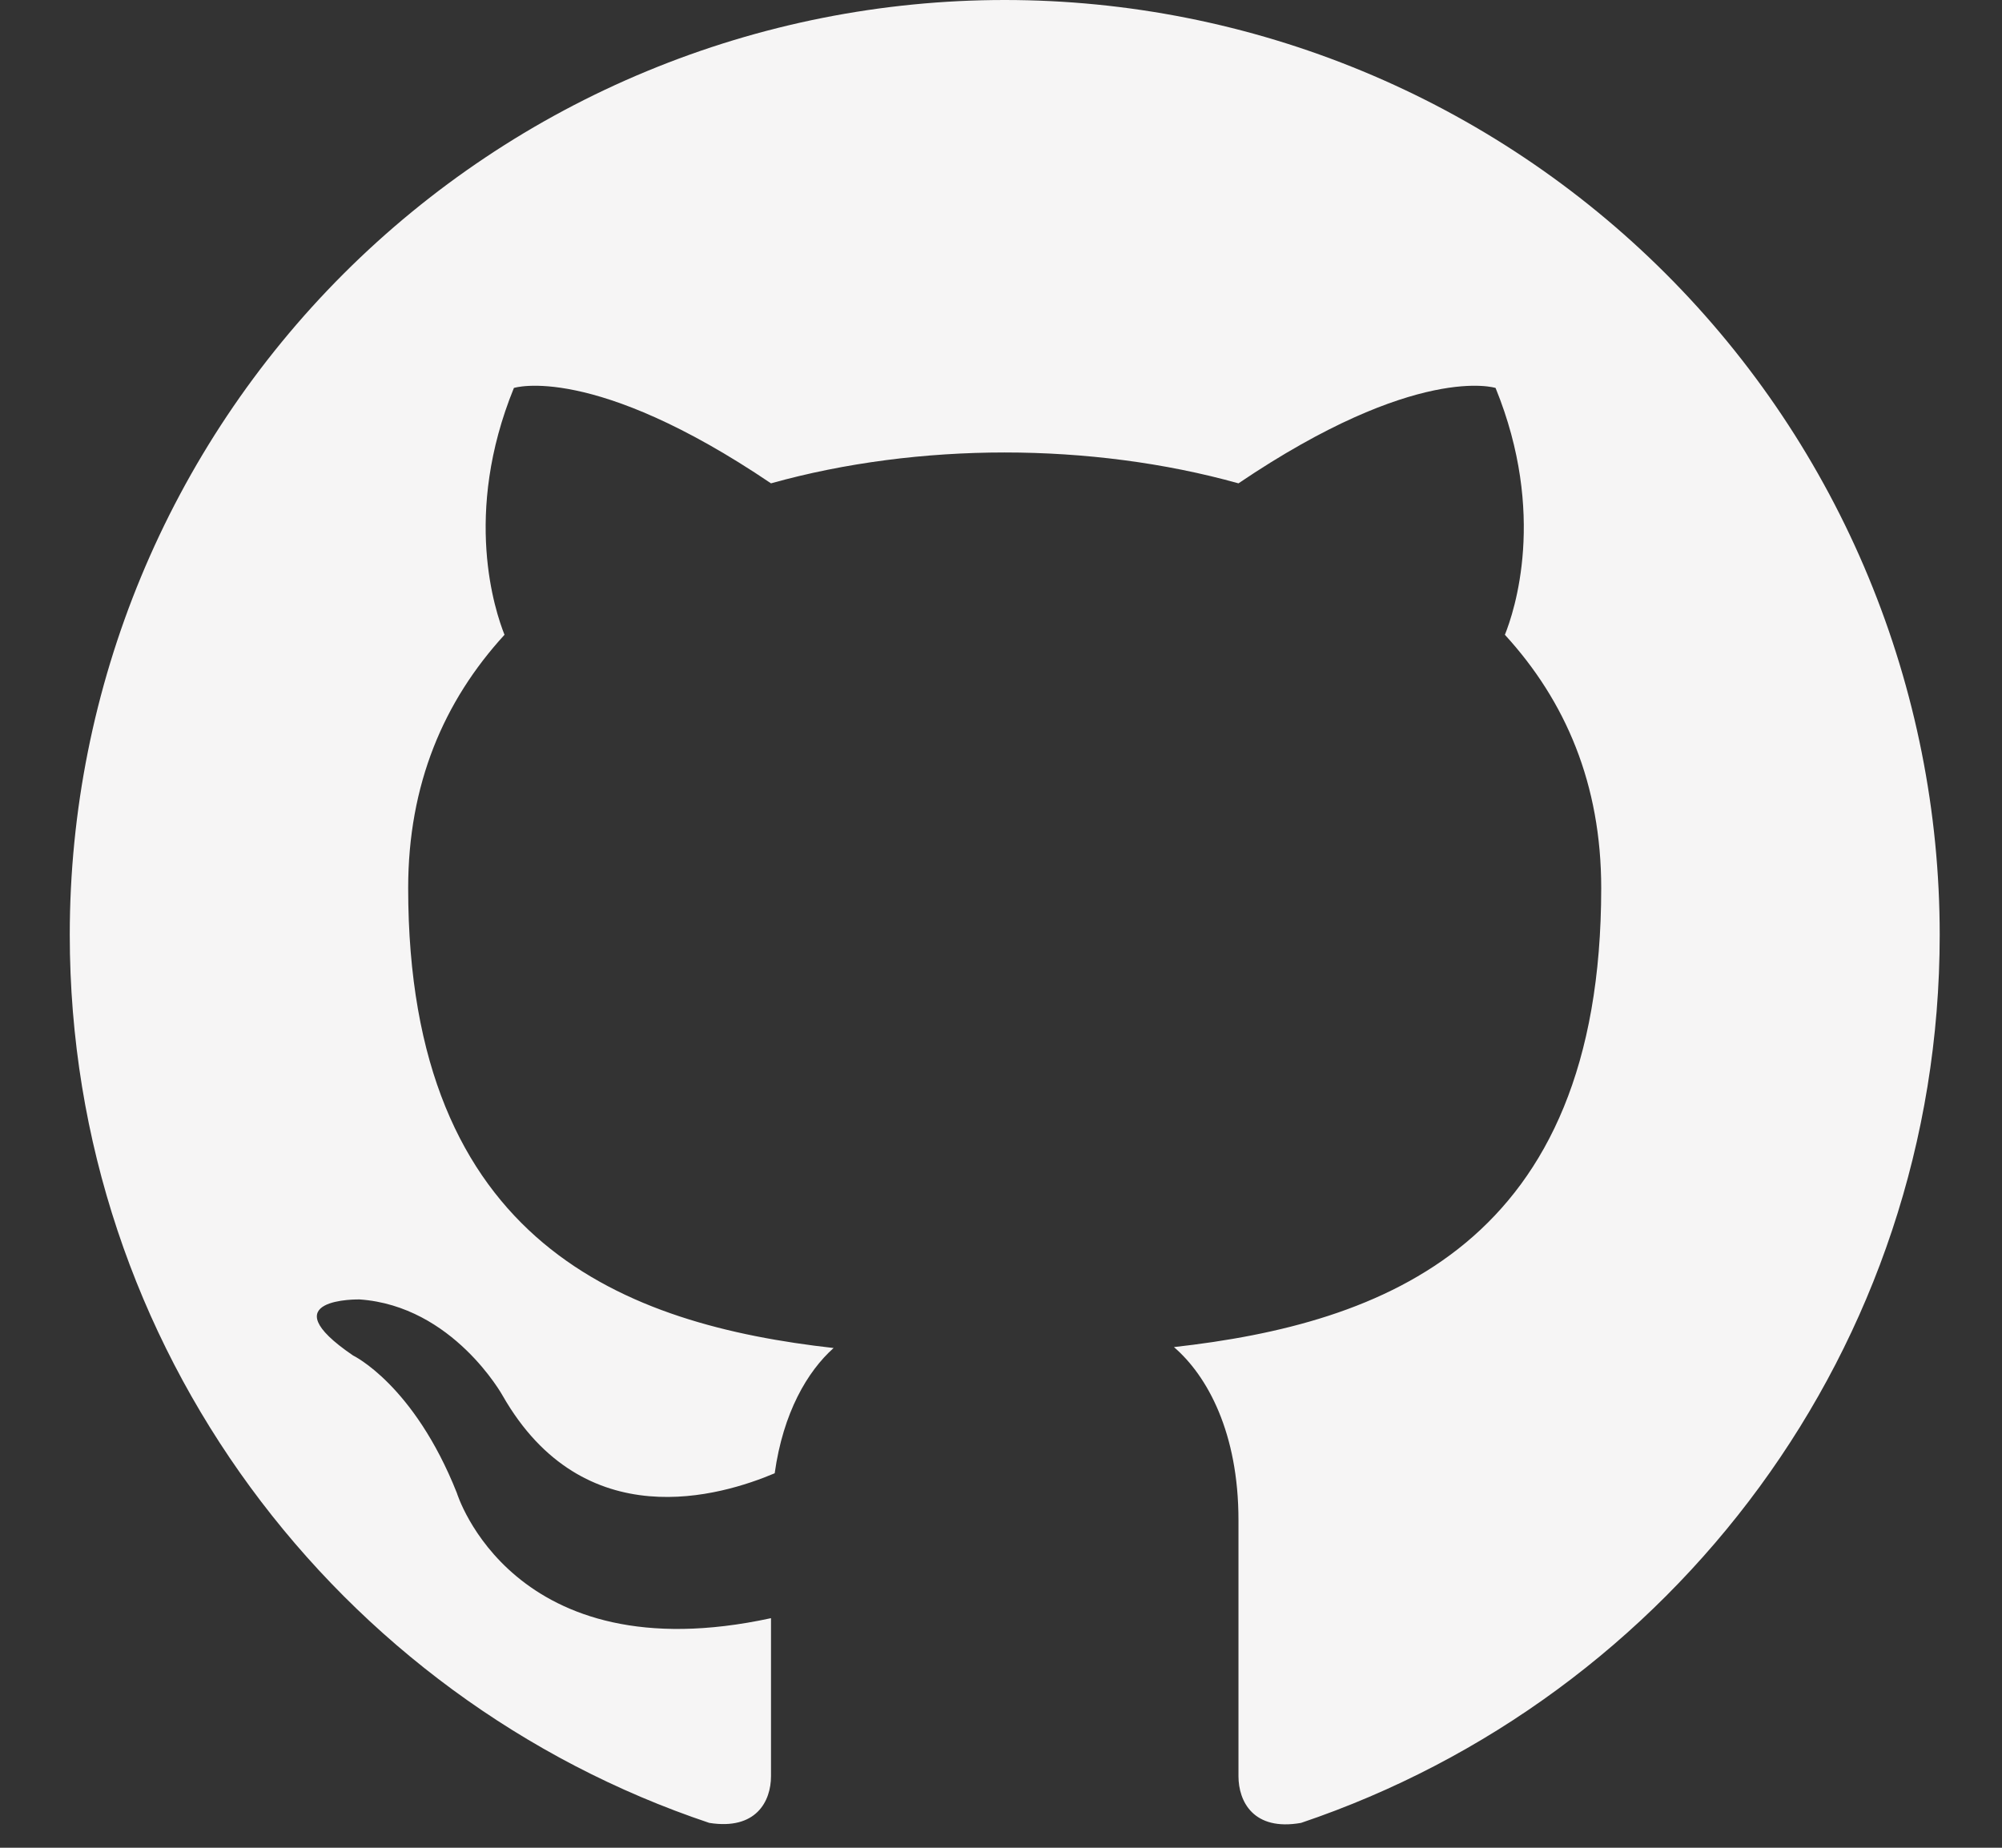 <svg width="26" height="24" viewBox="0 0 26 24" fill="none" xmlns="http://www.w3.org/2000/svg">
<rect x="0" y="0" width="26" height="24" fill="#333333" stroke="none"/>
<path d="M13.048 0C11.454 0 9.875 0.314 8.402 0.924C6.928 1.534 5.59 2.429 4.462 3.556C2.185 5.833 0.906 8.922 0.906 12.142C0.906 17.509 4.391 22.062 9.211 23.677C9.818 23.774 10.013 23.398 10.013 23.07V21.018C6.649 21.747 5.933 19.391 5.933 19.391C5.374 17.983 4.585 17.606 4.585 17.606C3.48 16.853 4.67 16.878 4.67 16.878C5.884 16.963 6.528 18.128 6.528 18.128C7.584 19.974 9.369 19.428 10.061 19.136C10.171 18.347 10.486 17.813 10.826 17.509C8.131 17.206 5.301 16.161 5.301 11.535C5.301 10.187 5.763 9.107 6.552 8.245C6.431 7.941 6.006 6.678 6.674 5.039C6.674 5.039 7.694 4.711 10.013 6.278C10.972 6.01 12.016 5.877 13.048 5.877C14.08 5.877 15.125 6.01 16.084 6.278C18.403 4.711 19.423 5.039 19.423 5.039C20.091 6.678 19.666 7.941 19.544 8.245C20.334 9.107 20.795 10.187 20.795 11.535C20.795 16.174 17.954 17.193 15.246 17.497C15.683 17.873 16.084 18.614 16.084 19.743V23.07C16.084 23.398 16.278 23.787 16.897 23.677C21.718 22.05 25.191 17.509 25.191 12.142C25.191 10.548 24.876 8.969 24.266 7.496C23.656 6.022 22.762 4.684 21.634 3.556C20.507 2.429 19.168 1.534 17.695 0.924C16.222 0.314 14.643 0 13.048 0Z" fill="#F6F5F5"/>
</svg>
